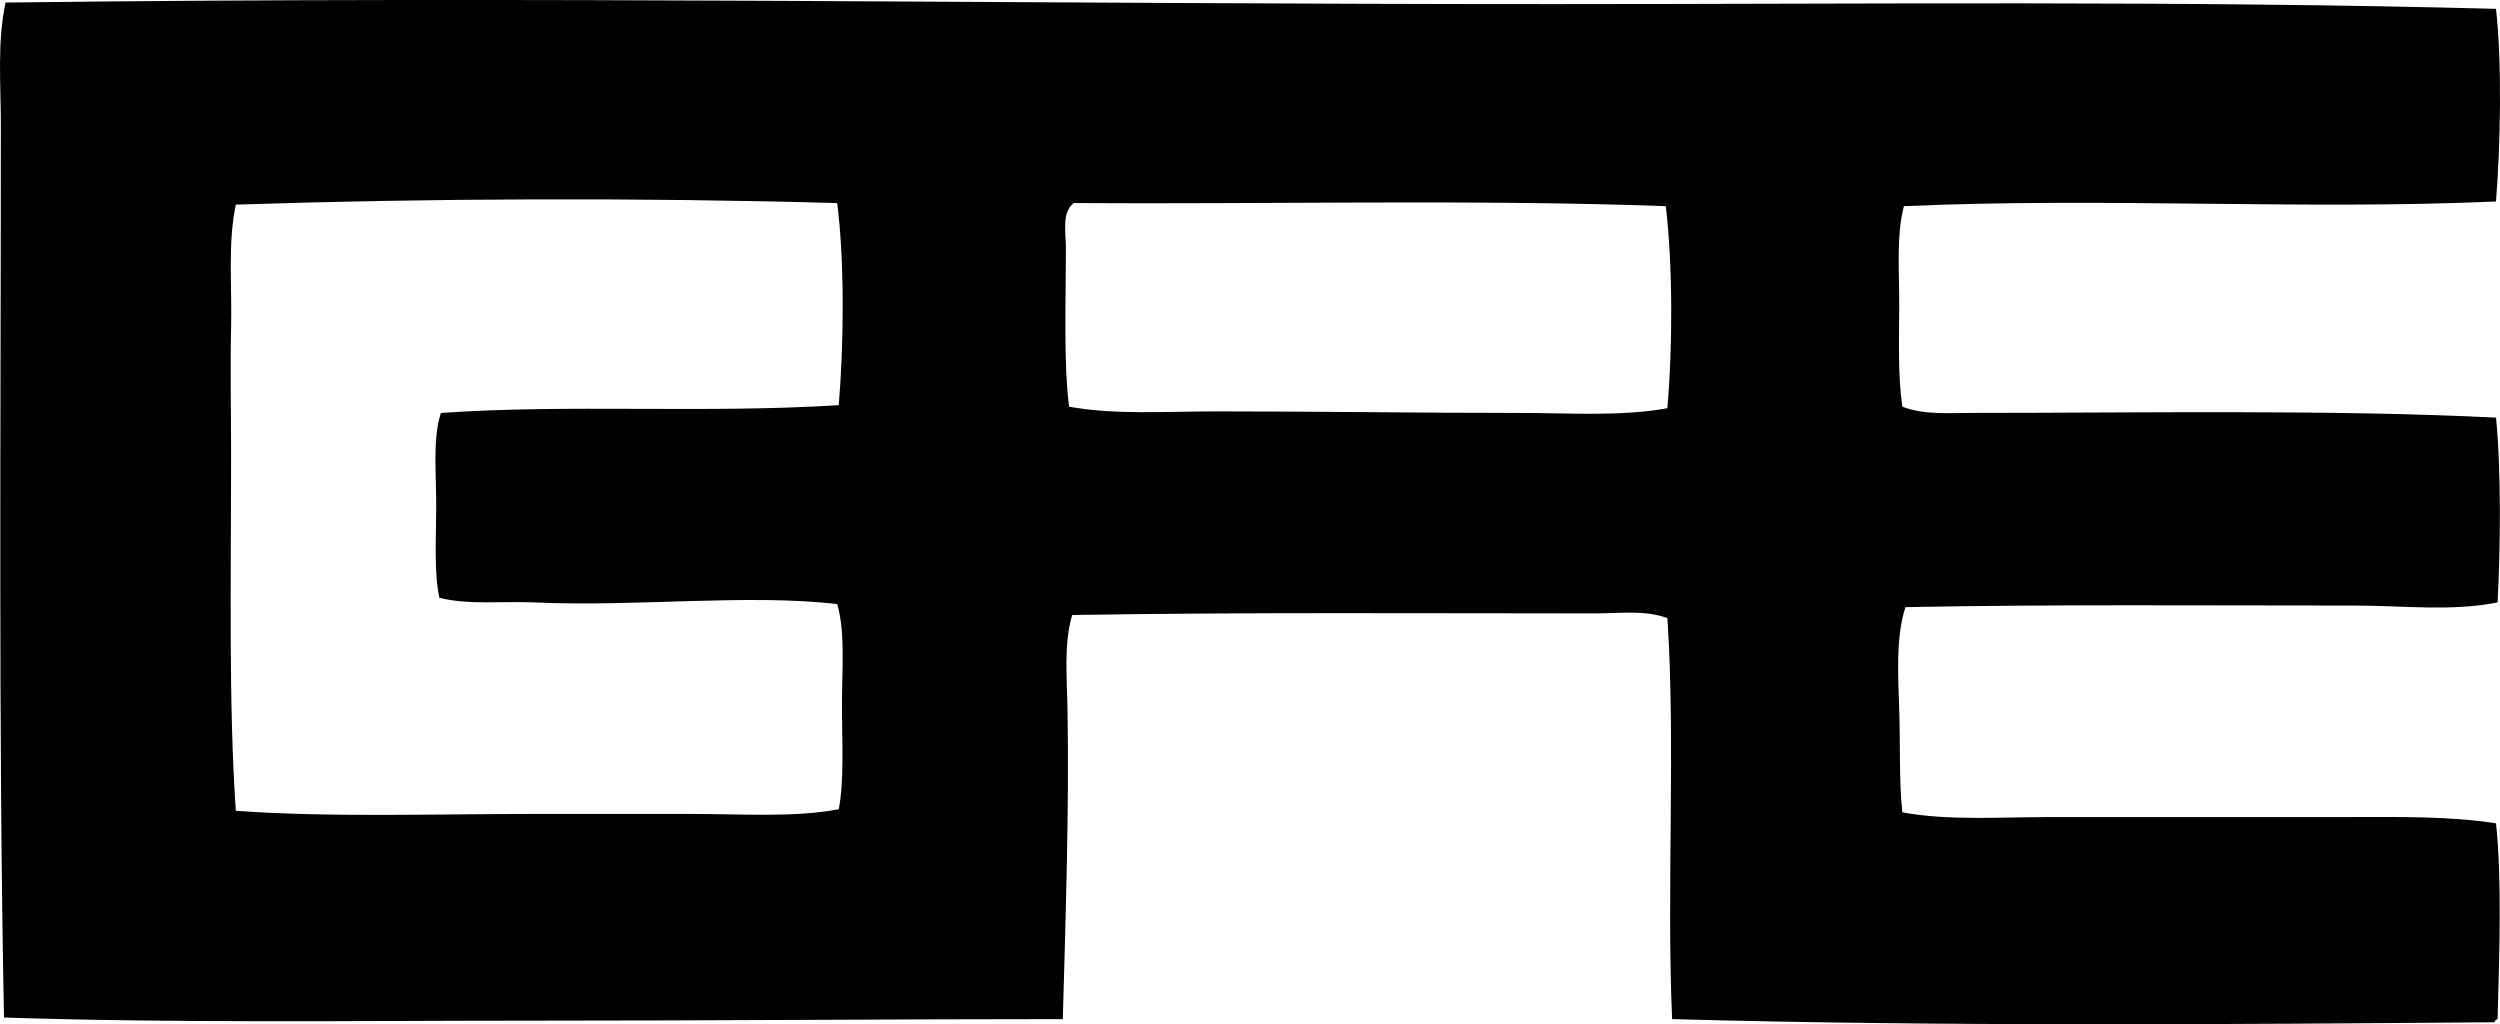 <svg enable-background="new 0 0 78.836 32.3" viewBox="0 0 78.836 32.3" xmlns="http://www.w3.org/2000/svg"><path clip-rule="evenodd" d="m78.709.279c.192 1.67.145 4.262 0 6.075-6.098.272-12.355-.136-18.67.148-.245.925-.143 2.072-.148 3.161-.006 1.071-.043 2.191.099 3.161.684.265 1.468.198 2.223.197 5.363-.001 11.321-.108 16.497.148.17 1.731.138 4.165.049 5.828-1.442.291-2.99.099-4.544.099-4.609 0-9.561-.04-14.126.05-.305.905-.236 2.131-.198 3.26.039 1.106-.01 2.238.099 3.211 1.449.268 3.077.148 4.742.148h9.384c1.549 0 3.108-.032 4.594.198.195 1.847.1 4.245.049 6.174-.044.021-.088.043-.099.099-8.395.068-17.614.136-25.931-.099-.18-4.085.114-8.643-.149-12.645-.713-.263-1.504-.148-2.272-.148-5.368-.001-11.03-.039-16.497.05-.269.911-.166 1.929-.148 2.963.056 3.105-.063 6.69-.148 9.78-5.318.001-10.951.049-16.596.049-5.638 0-11.329.082-16.793-.099-.179-9.024-.099-18.762-.099-28.153 0-1.288-.119-2.609.148-3.853 16.487-.209 32.588.051 48.849.049 9.908-.001 19.813-.112 29.685.149zm-71.273 6.174c-.256 1.22-.117 2.541-.148 3.853-.032 1.335 0 2.693 0 4.05 0 3.887-.082 7.852.148 11.212 2.964.214 6.218.098 9.483.099h4.84c1.659 0 3.267.119 4.692-.148.176-.945.099-2.131.099-3.26 0-1.149.112-2.31-.149-3.21-2.772-.327-6.424.092-9.483-.05-1.075-.05-2.128.087-3.063-.148-.175-.832-.099-1.899-.099-2.914 0-1.047-.114-2.119.148-2.914 3.99-.284 8.398.019 12.546-.247.16-1.911.187-4.53-.05-6.372-6.231-.176-12.881-.152-18.964.049zm26.424-.05c-.388.299-.247.918-.247 1.433 0 1.649-.078 3.577.099 4.989 1.471.264 3.053.148 4.643.148 3.216 0 6.428.049 9.532.049 1.604 0 3.204.118 4.692-.148.17-1.92.172-4.515-.049-6.372-5.879-.221-13.052-.055-18.67-.099z" fill-rule="evenodd"/></svg>